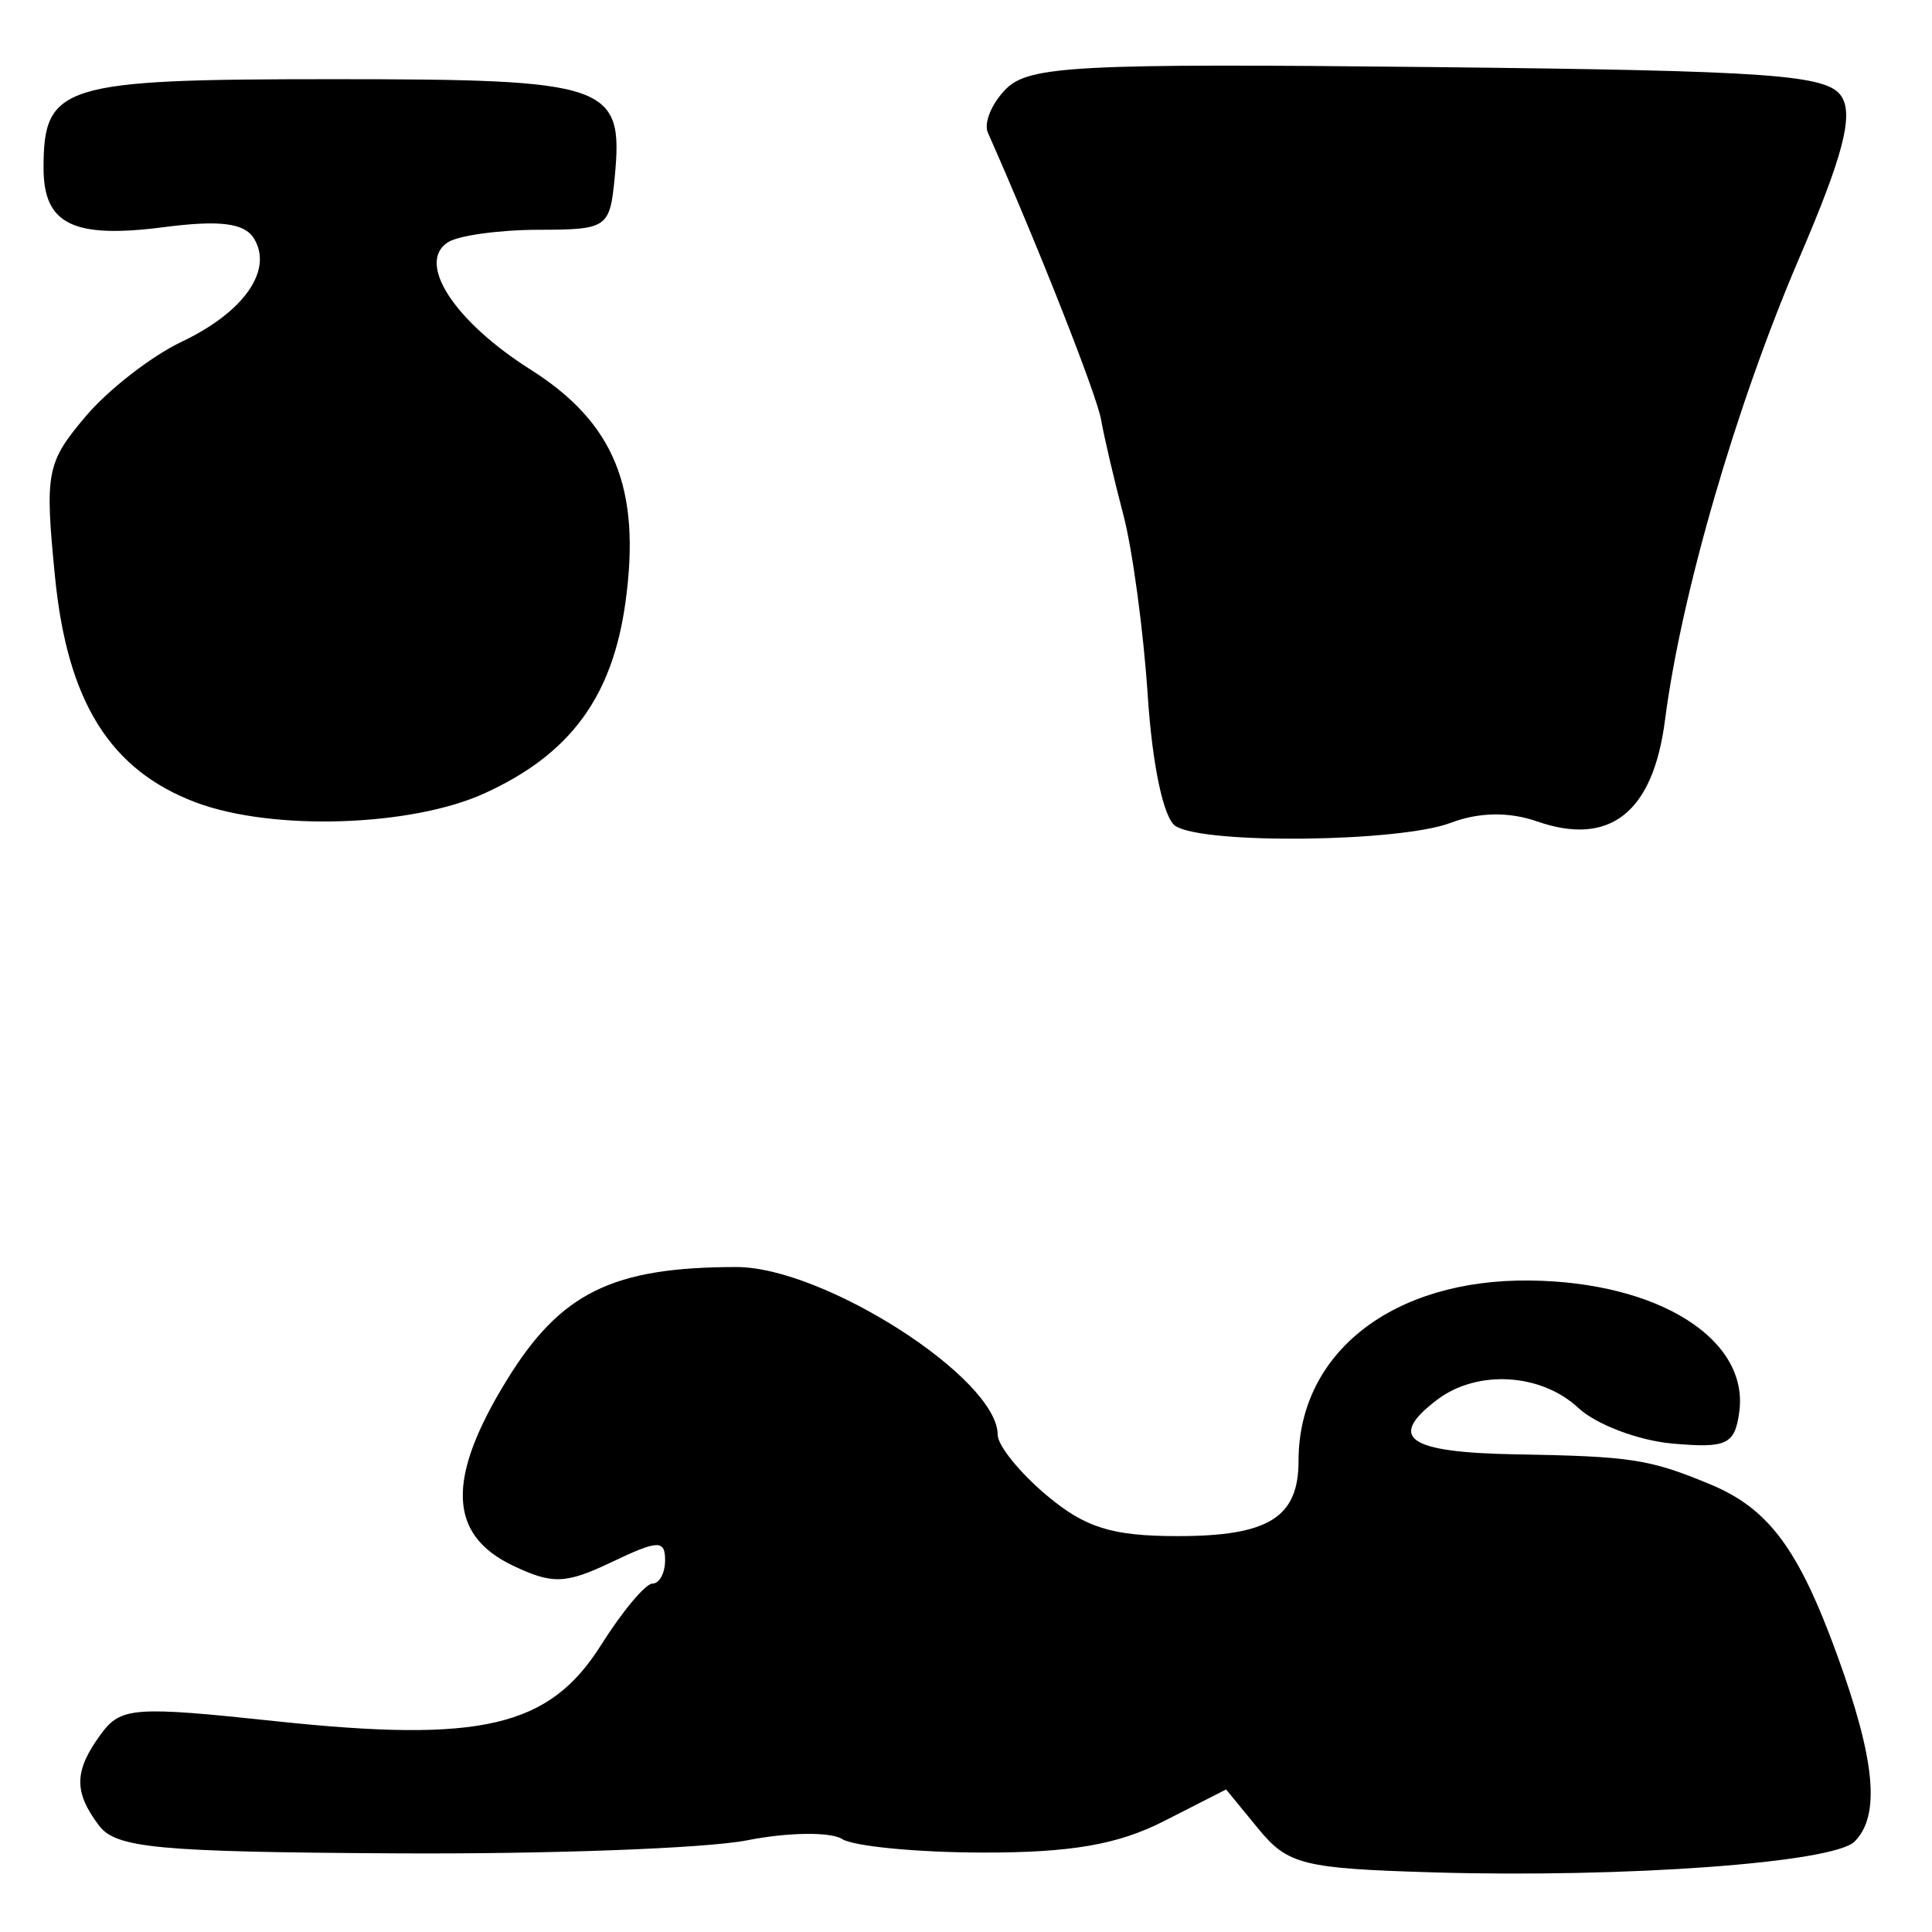 <?xml version="1.0" encoding="UTF-8" standalone="no"?>
<!-- Created with Inkscape (http://www.inkscape.org/) -->

<svg
   version="1.1"
   id="svg92"
   width="162.667"
   height="162.667"
   viewBox="0 0 162.667 162.667"
   xmlns="http://www.w3.org/2000/svg"
   xmlns:svg="http://www.w3.org/2000/svg">
  <defs
     id="defs96" />
  <g
     id="g98">
    <path
       style="fill:#000000;stroke-width:1.333"
       d="m 120.667,157.646 c -10.946,-0.323 -12.239,-0.645 -14.717,-3.667 l -2.717,-3.314 -5.231,2.667 c -3.878,1.977 -7.833,2.662 -15.283,2.647 -5.528,-0.011 -10.848,-0.525 -11.821,-1.142 -0.973,-0.617 -4.573,-0.567 -8,0.111 -3.427,0.678 -16.731,1.172 -29.564,1.098 C 13.264,155.931 9.767,155.603 8.333,153.701 c -2.137,-2.835 -2.103,-4.595 0.149,-7.675 1.681,-2.299 2.772,-2.382 14.692,-1.112 17.347,1.847 23.068,0.512 27.427,-6.399 1.797,-2.85 3.747,-5.182 4.333,-5.182 0.586,0 1.065,-0.89 1.065,-1.978 0,-1.717 -0.592,-1.696 -4.484,0.16 -3.889,1.855 -4.996,1.895 -8.333,0.302 -5.46,-2.605 -5.611,-7.33 -0.499,-15.638 4.52,-7.345 8.891,-9.495 19.317,-9.5 7.379,-0.003 22,9.379 22,14.119 0,0.898 1.846,3.185 4.102,5.084 3.268,2.749 5.52,3.452 11.067,3.452 7.644,0 10.164,-1.57 10.164,-6.333 0,-9.127 7.957,-15.325 19.497,-15.187 10.831,0.129 18.478,4.956 17.605,11.113 -0.383,2.704 -1.059,3.018 -5.627,2.614 -2.855,-0.253 -6.418,-1.603 -7.918,-3 -3.149,-2.934 -8.52,-3.243 -11.891,-0.685 -4.24,3.218 -2.472,4.437 6.667,4.594 9.691,0.166 11.227,0.404 16.333,2.526 4.912,2.041 7.429,5.425 10.679,14.358 3.223,8.86 3.659,13.529 1.467,15.721 -1.784,1.784 -19.344,3.067 -35.479,2.592 z M 98.978,69.554 C 97.974,68.917 97.025,64.466 96.637,58.574 96.278,53.125 95.352,46.267 94.579,43.333 c -0.773,-2.933 -1.616,-6.533 -1.873,-8 -0.372,-2.121 -5.317,-14.658 -9.53,-24.161 -0.364,-0.822 0.325,-2.482 1.532,-3.689 1.94,-1.94 6.064,-2.153 35.599,-1.839 28.95,0.309 33.584,0.641 34.752,2.494 1.005,1.594 0.098,5.048 -3.563,13.573 -5.303,12.347 -9.946,28.324 -11.309,38.917 -1.003,7.795 -4.643,10.67 -10.795,8.525 -2.342,-0.816 -4.889,-0.772 -7.254,0.127 -4.284,1.629 -20.718,1.823 -23.159,0.273 z M 16.502,67.565 C 9.267,64.846 5.667,59.079 4.629,48.543 3.765,39.781 3.919,38.967 7.173,35.101 9.077,32.837 12.735,29.989 15.3,28.772 20.547,26.282 23.024,22.736 21.378,20.072 20.577,18.776 18.502,18.516 13.804,19.124 6.159,20.113 3.667,18.891 3.667,14.156 c 0,-7.024 1.511,-7.489 24.333,-7.489 23.315,0 24.509,0.414 23.758,8.246 -0.411,4.285 -0.608,4.421 -6.424,4.434 -3.3,0.007 -6.727,0.479 -7.616,1.048 -2.684,1.717 0.514,6.65 6.953,10.723 7.059,4.466 9.312,9.982 7.994,19.57 -1.101,8.002 -4.667,12.835 -11.892,16.117 -6.181,2.807 -17.85,3.173 -24.27,0.76 z"
       id="path716" />
  </g>
</svg>
